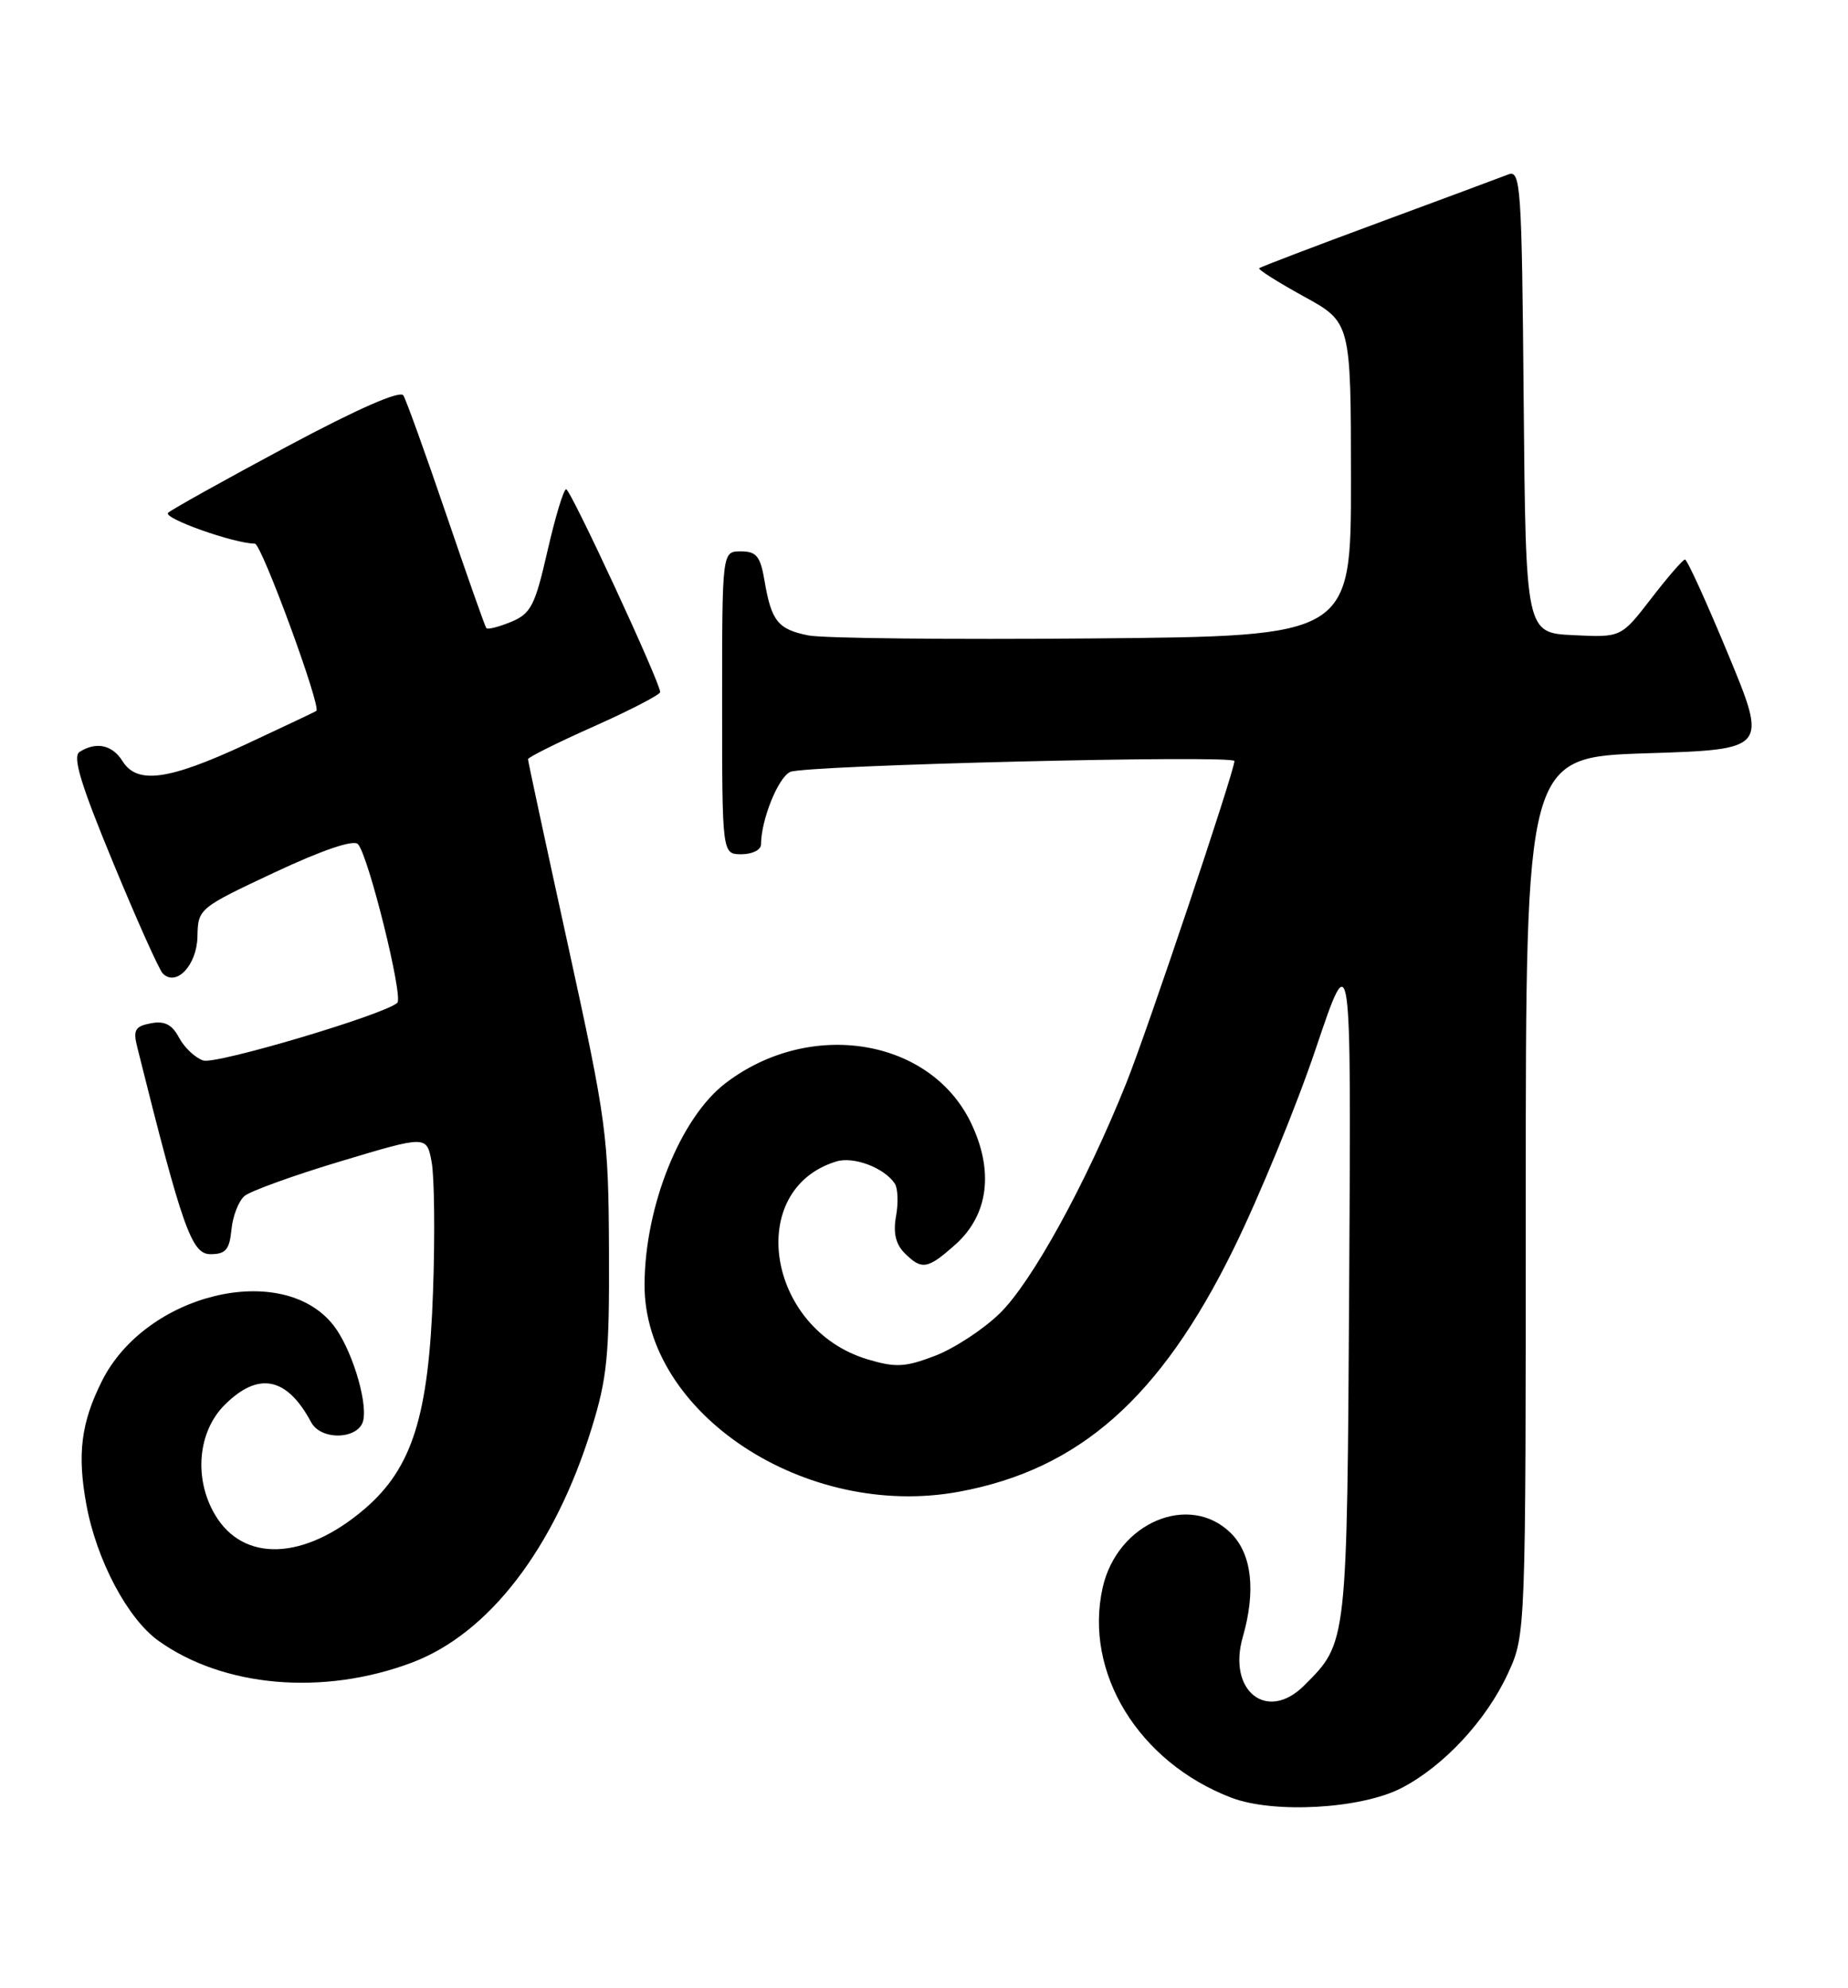 <?xml version="1.0" encoding="UTF-8" standalone="no"?>
<!DOCTYPE svg PUBLIC "-//W3C//DTD SVG 1.1//EN" "http://www.w3.org/Graphics/SVG/1.1/DTD/svg11.dtd" >
<svg xmlns="http://www.w3.org/2000/svg" xmlns:xlink="http://www.w3.org/1999/xlink" version="1.1" viewBox="0 0 238 256">
 <g >
 <path fill="currentColor"
d=" M 180.50 230.24 C 185.95 227.42 191.43 221.51 194.20 215.50 C 196.50 210.50 196.50 210.50 196.50 154.00 C 196.50 97.50 196.50 97.50 212.07 97.00 C 227.64 96.50 227.64 96.50 222.57 84.26 C 219.78 77.53 217.28 72.03 217.00 72.05 C 216.72 72.07 214.76 74.34 212.64 77.09 C 208.78 82.09 208.78 82.09 202.64 81.79 C 196.50 81.50 196.50 81.50 196.23 51.65 C 195.99 23.79 195.85 21.84 194.23 22.47 C 193.28 22.84 185.75 25.64 177.50 28.69 C 169.25 31.74 162.35 34.37 162.17 34.54 C 161.99 34.70 164.57 36.33 167.91 38.17 C 173.98 41.50 173.98 41.50 173.99 61.71 C 174.00 81.92 174.00 81.92 140.75 82.21 C 122.46 82.37 105.97 82.20 104.10 81.82 C 100.19 81.04 99.34 79.98 98.46 74.77 C 97.93 71.63 97.42 71.00 95.41 71.00 C 93.00 71.00 93.00 71.00 93.00 90.50 C 93.00 110.00 93.00 110.00 95.50 110.00 C 96.88 110.00 98.00 109.44 98.01 108.75 C 98.02 105.56 100.21 100.12 101.77 99.40 C 103.64 98.53 159.02 97.18 158.98 98.00 C 158.91 99.52 147.76 132.73 145.04 139.50 C 139.84 152.47 132.87 165.13 128.74 169.14 C 126.62 171.20 122.87 173.65 120.41 174.59 C 116.57 176.06 115.34 176.12 111.73 175.04 C 98.75 171.15 95.91 153.16 107.71 149.56 C 109.94 148.88 113.88 150.37 115.23 152.40 C 115.64 153.00 115.71 154.89 115.40 156.60 C 115.01 158.73 115.35 160.20 116.49 161.35 C 118.72 163.58 119.46 163.45 123.05 160.25 C 127.32 156.43 128.03 150.76 125.03 144.55 C 119.76 133.67 104.31 131.18 93.45 139.47 C 87.63 143.91 83.04 155.33 83.01 165.43 C 82.97 182.03 103.77 195.72 123.50 192.09 C 139.00 189.23 149.43 180.02 158.85 160.86 C 162.19 154.06 166.97 142.43 169.47 135.00 C 174.02 121.50 174.02 121.50 173.76 165.00 C 173.48 212.01 173.54 211.46 167.95 217.05 C 163.20 221.80 158.06 217.76 160.05 210.82 C 161.76 204.87 161.23 200.14 158.55 197.45 C 153.21 192.12 143.89 196.06 142.01 204.44 C 139.56 215.37 146.64 226.92 158.59 231.49 C 164.05 233.57 175.31 232.93 180.50 230.24 Z  M 53.03 214.10 C 62.95 210.37 71.39 199.40 76.17 184.00 C 78.21 177.45 78.49 174.54 78.43 161.00 C 78.36 146.17 78.13 144.47 73.18 121.85 C 70.33 108.85 68.00 98.01 68.00 97.76 C 68.00 97.52 71.83 95.61 76.50 93.53 C 81.17 91.45 85.01 89.46 85.02 89.12 C 85.05 87.94 73.50 63.01 72.91 63.00 C 72.59 63.00 71.51 66.57 70.51 70.94 C 68.90 78.00 68.38 79.01 65.82 80.08 C 64.23 80.73 62.80 81.10 62.63 80.88 C 62.46 80.67 60.14 74.09 57.47 66.25 C 54.80 58.41 52.31 51.51 51.95 50.92 C 51.53 50.23 45.99 52.67 36.89 57.54 C 28.98 61.78 22.12 65.60 21.65 66.03 C 20.90 66.71 30.16 70.00 32.82 70.00 C 33.68 70.00 41.40 91.02 40.74 91.54 C 40.61 91.65 36.50 93.59 31.61 95.87 C 21.68 100.48 17.66 101.03 15.77 98.00 C 14.47 95.91 12.38 95.47 10.25 96.82 C 9.31 97.42 10.39 100.98 14.56 111.06 C 17.61 118.45 20.49 124.88 20.96 125.35 C 22.70 127.11 25.36 124.28 25.43 120.60 C 25.50 117.01 25.59 116.93 35.32 112.36 C 41.46 109.48 45.50 108.10 46.09 108.69 C 47.41 110.01 51.97 128.37 51.17 129.13 C 49.56 130.64 27.86 137.09 26.18 136.56 C 25.16 136.23 23.76 134.92 23.07 133.64 C 22.16 131.92 21.20 131.43 19.42 131.77 C 17.39 132.16 17.12 132.63 17.68 134.86 C 23.50 158.18 24.68 161.50 27.10 161.50 C 29.06 161.50 29.56 160.92 29.81 158.32 C 29.98 156.58 30.74 154.63 31.51 153.99 C 32.28 153.36 37.86 151.34 43.93 149.52 C 54.95 146.21 54.95 146.21 55.59 149.63 C 55.94 151.50 56.03 158.99 55.77 166.27 C 55.22 182.32 53.10 189.04 46.94 194.32 C 39.21 200.93 31.34 201.24 27.69 195.05 C 24.94 190.40 25.47 184.38 28.92 180.92 C 33.27 176.57 36.95 177.30 40.07 183.14 C 41.38 185.58 46.32 185.35 46.80 182.83 C 47.30 180.18 45.19 173.51 42.94 170.65 C 36.38 162.31 18.76 166.55 13.12 177.85 C 10.44 183.20 9.93 187.24 11.12 193.73 C 12.43 200.90 16.44 208.46 20.43 211.30 C 28.82 217.28 41.63 218.38 53.03 214.10 Z "/>
</g>
</svg>